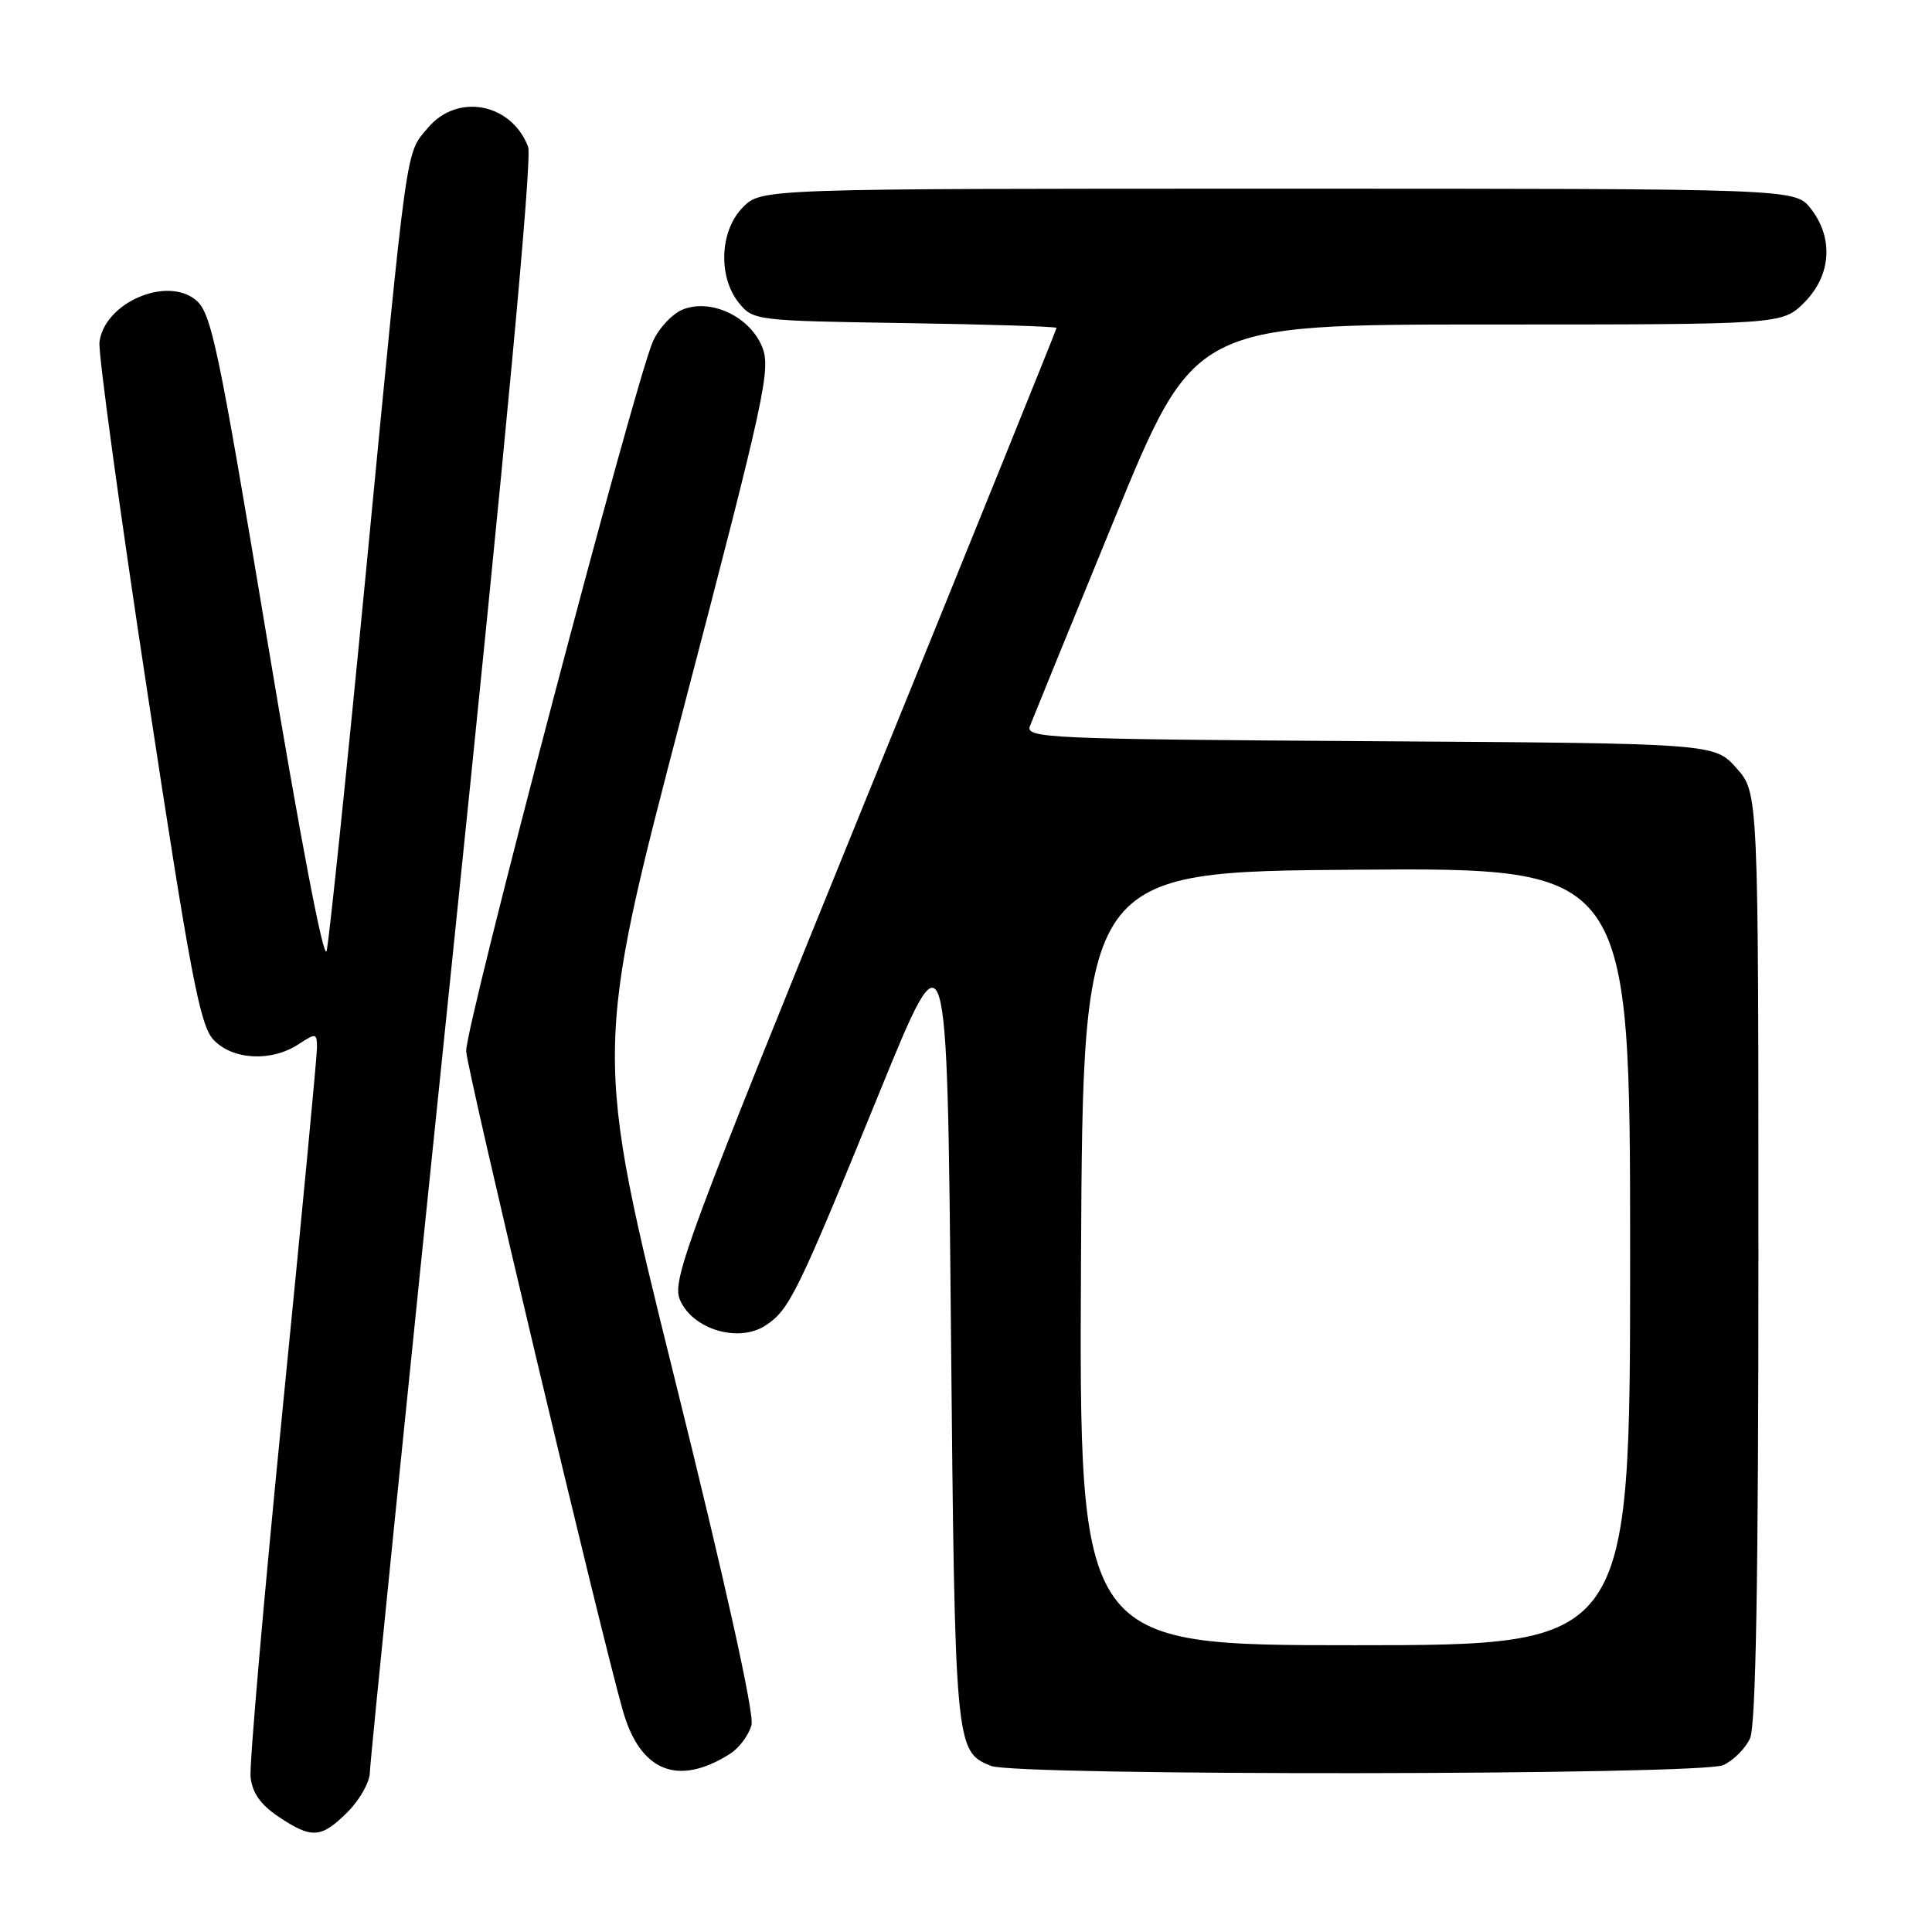 <?xml version="1.0" encoding="UTF-8" standalone="no"?>
<!DOCTYPE svg PUBLIC "-//W3C//DTD SVG 1.1//EN" "http://www.w3.org/Graphics/SVG/1.1/DTD/svg11.dtd" >
<svg xmlns="http://www.w3.org/2000/svg" xmlns:xlink="http://www.w3.org/1999/xlink" version="1.1" viewBox="0 0 256 256">
 <g >
 <path fill="currentColor"
d=" M 46.08 240.08 C 47.68 238.47 49.01 236.11 49.01 234.83 C 49.02 233.55 53.93 185.07 59.93 127.11 C 67.03 58.52 70.54 20.92 69.98 19.46 C 67.78 13.66 60.61 12.29 56.71 16.93 C 53.71 20.50 54.07 17.89 48.47 76.00 C 45.95 102.12 43.61 124.62 43.28 126.00 C 42.92 127.50 39.78 111.05 35.45 85.04 C 28.87 45.54 28.00 41.42 25.92 39.73 C 22.00 36.56 13.80 40.17 13.18 45.34 C 13.01 46.79 15.86 67.67 19.53 91.74 C 25.21 129.12 26.49 135.83 28.27 137.75 C 30.77 140.45 35.93 140.74 39.54 138.38 C 41.88 136.85 42.00 136.87 42.00 138.86 C 42.00 140.00 39.95 161.53 37.45 186.70 C 34.95 211.86 33.04 233.80 33.20 235.44 C 33.41 237.55 34.51 239.11 36.90 240.72 C 41.32 243.68 42.56 243.60 46.08 240.08 Z  M 96.73 232.39 C 97.96 231.61 99.24 229.88 99.58 228.55 C 99.95 227.05 96.12 209.74 89.42 182.76 C 78.66 139.39 78.66 139.39 90.47 94.24 C 101.43 52.35 102.19 48.86 100.97 45.92 C 99.32 41.95 94.28 39.56 90.54 40.98 C 89.14 41.52 87.33 43.43 86.52 45.23 C 84.16 50.48 61.60 136.22 61.77 139.29 C 61.92 142.02 79.61 216.47 82.54 226.70 C 84.84 234.75 89.84 236.76 96.73 232.39 Z  M 228.34 233.89 C 229.68 233.28 231.28 231.68 231.89 230.34 C 232.66 228.64 233.00 209.36 233.00 166.47 C 233.00 105.03 233.00 105.03 230.08 101.77 C 227.17 98.50 227.17 98.50 181.49 98.21 C 138.87 97.94 135.86 97.81 136.47 96.21 C 136.83 95.27 141.87 82.91 147.68 68.75 C 158.24 43.00 158.24 43.00 197.20 43.00 C 236.15 43.00 236.15 43.00 239.08 40.08 C 242.65 36.50 242.99 31.53 239.93 27.63 C 237.85 25.00 237.85 25.00 169.38 25.00 C 100.91 25.00 100.91 25.00 98.45 27.45 C 95.37 30.54 95.11 36.67 97.91 40.14 C 99.79 42.46 100.18 42.51 119.91 42.81 C 130.96 42.98 140.00 43.27 140.00 43.45 C 140.00 43.63 128.51 72.04 114.46 106.59 C 91.03 164.21 89.02 169.63 90.08 172.19 C 91.71 176.13 97.84 177.99 101.44 175.63 C 104.61 173.55 105.63 171.48 116.58 144.64 C 125.50 122.79 125.50 122.79 126.00 175.64 C 126.53 231.72 126.56 232.08 131.32 233.99 C 134.66 235.34 225.37 235.24 228.34 233.89 Z  M 143.24 166.75 C 143.50 115.50 143.50 115.50 179.75 115.24 C 216.00 114.98 216.00 114.98 216.00 166.49 C 216.00 218.00 216.00 218.00 179.49 218.00 C 142.98 218.00 142.98 218.00 143.24 166.75 Z "/>
</g>
</svg>